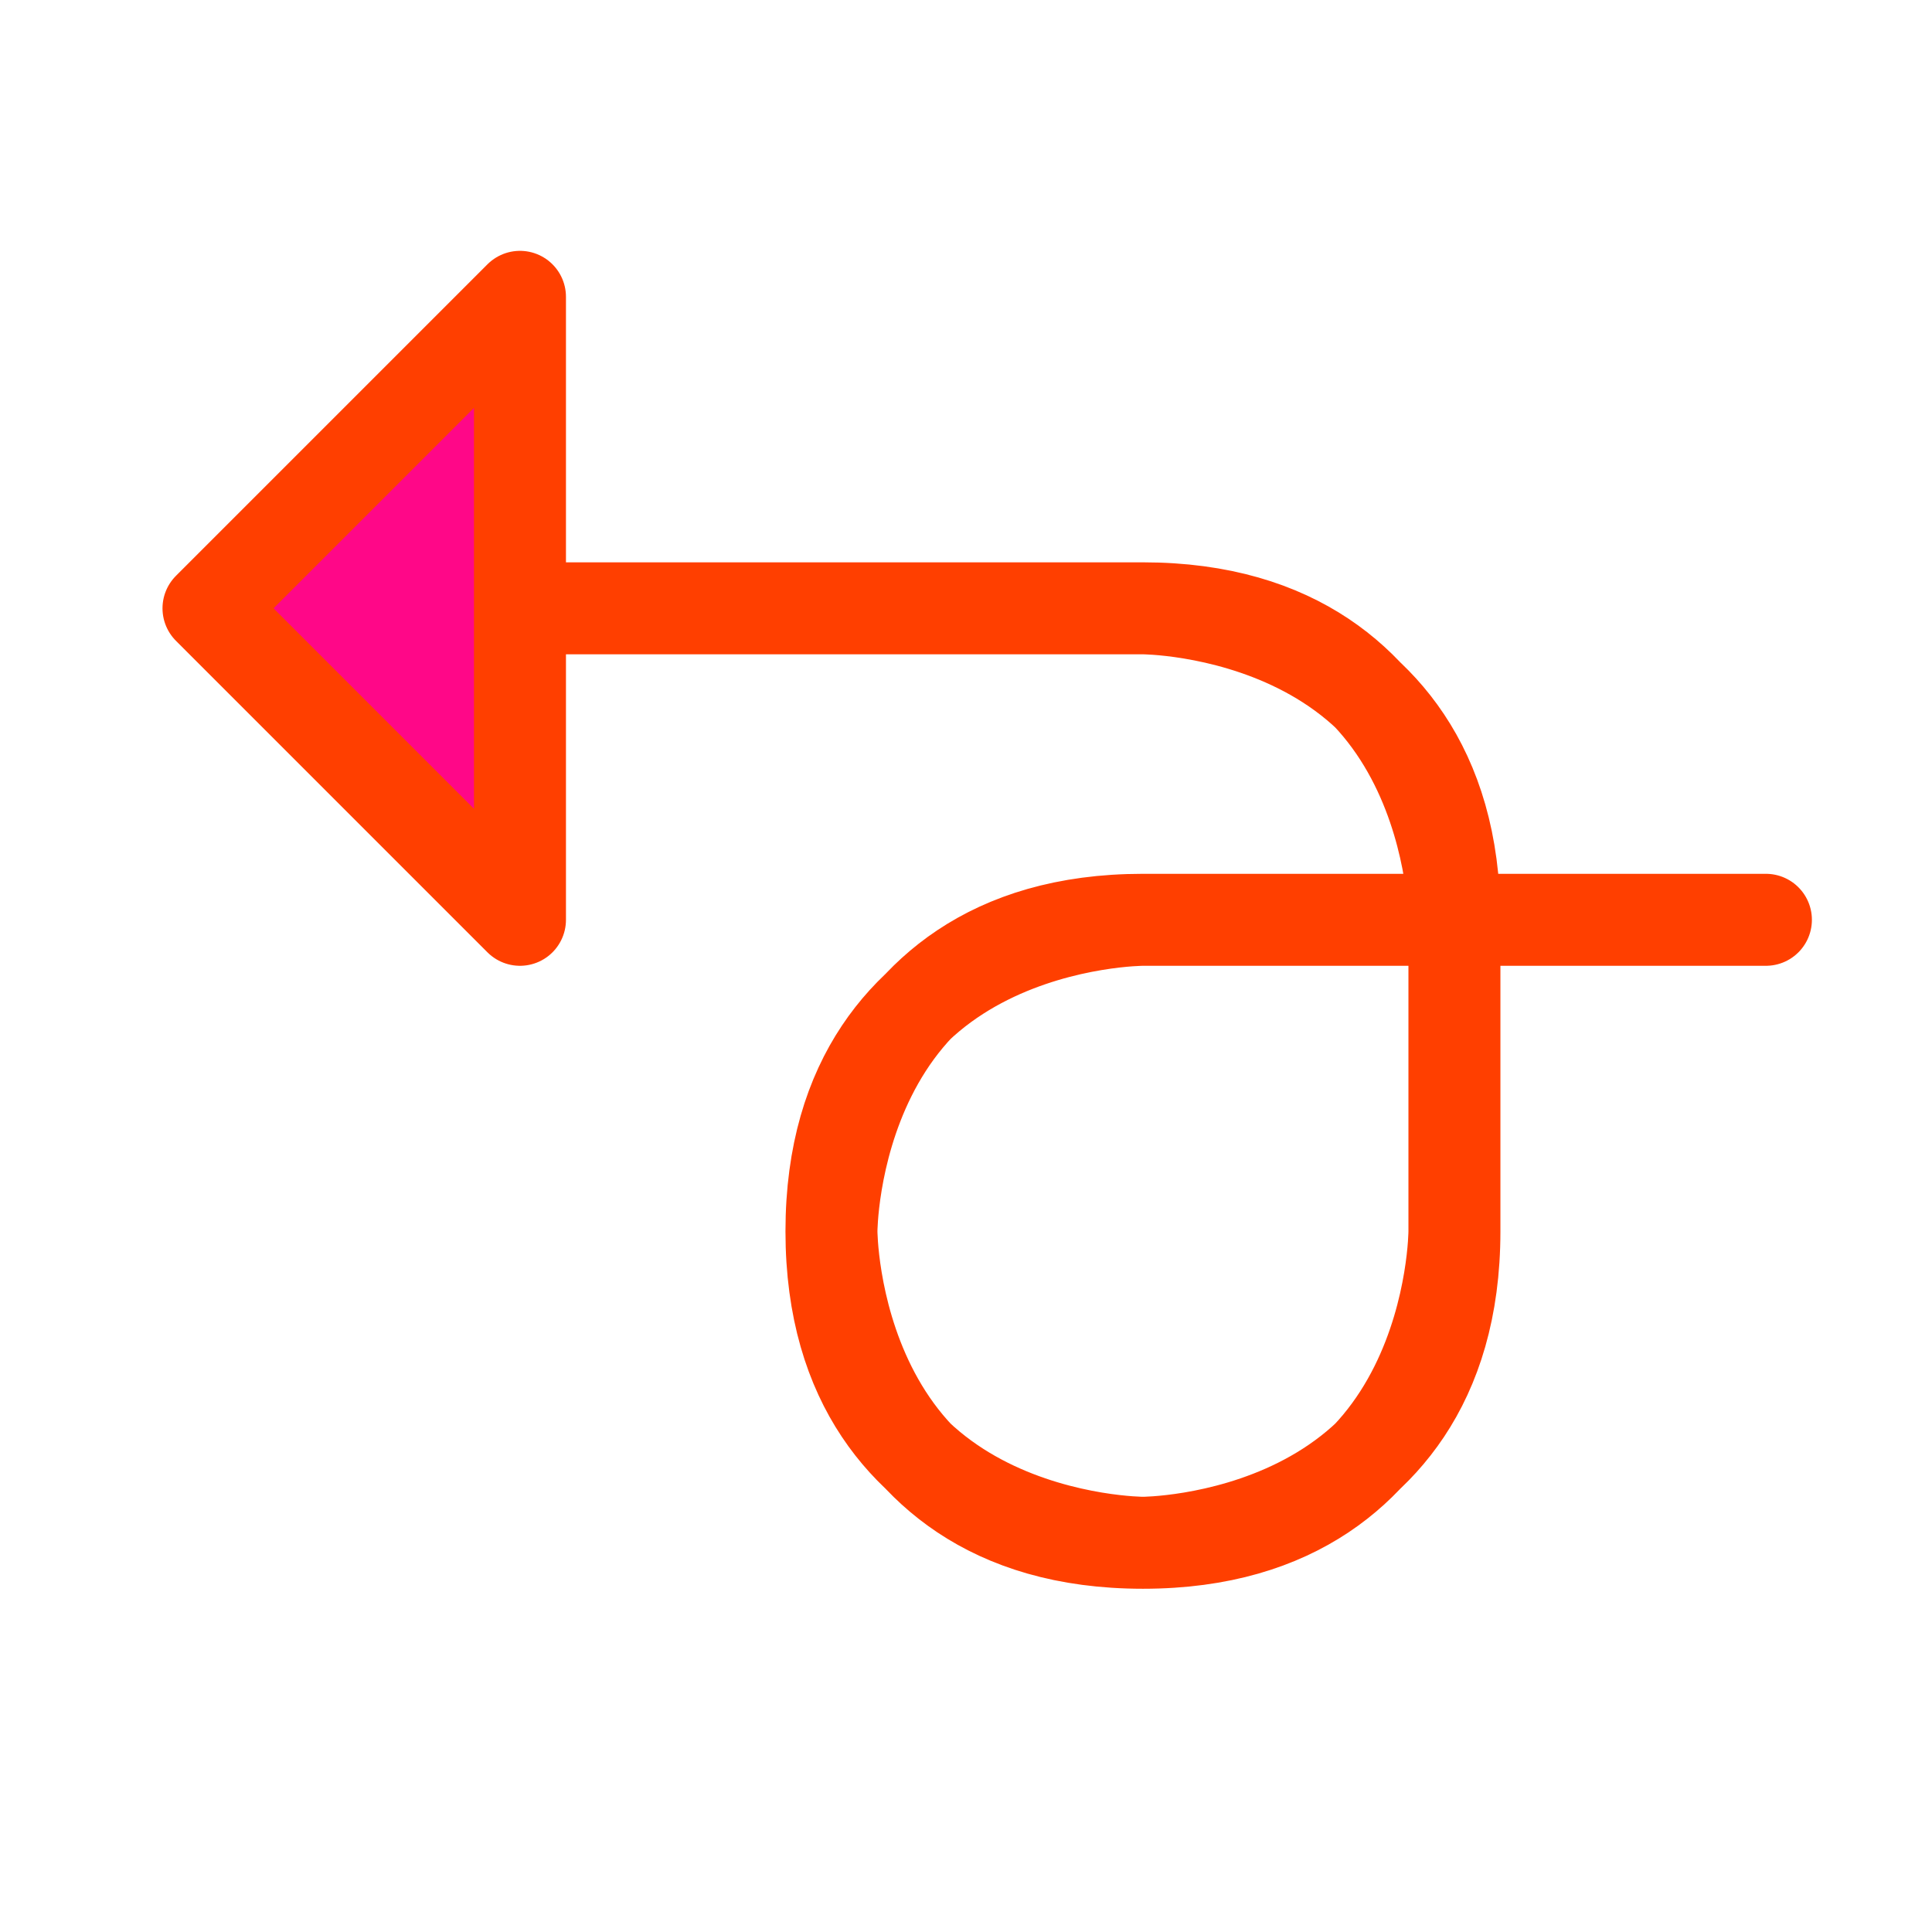 <?xml version="1.0" encoding="UTF-8" standalone="no"?>
<!-- Created with Inkscape (http://www.inkscape.org/) -->

<svg
   xmlns:dc="http://purl.org/dc/elements/1.1/"
   xmlns:cc="http://creativecommons.org/ns#"
   xmlns:rdf="http://www.w3.org/1999/02/22-rdf-syntax-ns#"
   xmlns:svg="http://www.w3.org/2000/svg"
   xmlns="http://www.w3.org/2000/svg"
   xmlns:sodipodi="http://sodipodi.sourceforge.net/DTD/sodipodi-0.dtd"
   xmlns:inkscape="http://www.inkscape.org/namespaces/inkscape"
   width="2048"
   height="2048"
   viewBox="0 0 2048 2048"
   version="1.1"
   id="svg4877"
   inkscape:version="0.92.4 (5da689c313, 2019-01-14)"
   sodipodi:docname="KembaliButton.svg"
   inkscape:export-filename="C:\Users\ASUS\Documents\starring codes\Godot Projects\HexagonEngine\Sprites\KembaliButton.png"
   inkscape:export-xdpi="96"
   inkscape:export-ydpi="96">
  <defs
     id="defs4871" />
  <sodipodi:namedview
     id="base"
     pagecolor="#ffffff"
     bordercolor="#666666"
     borderopacity="1.0"
     inkscape:pageopacity="0.0"
     inkscape:pageshadow="2"
     inkscape:zoom="0.24748737"
     inkscape:cx="816.85922"
     inkscape:cy="1524.4759"
     inkscape:document-units="px"
     inkscape:current-layer="layer1"
     showgrid="true"
     units="px"
     inkscape:window-width="1920"
     inkscape:window-height="1051"
     inkscape:window-x="-9"
     inkscape:window-y="-9"
     inkscape:window-maximized="1"
     inkscape:snap-bbox="true"
     inkscape:bbox-paths="true"
     inkscape:snap-bbox-edge-midpoints="true"
     inkscape:bbox-nodes="true"
     inkscape:snap-bbox-midpoints="true">
    <inkscape:grid
       type="xygrid"
       id="grid9354"
       empspacing="4" />
    <inkscape:grid
       type="xygrid"
       id="grid9356"
       empspacing="64"
       color="#ff3fff"
       opacity="0.125"
       empcolor="#ff3fff"
       empopacity="0.251" />
    <inkscape:grid
       type="xygrid"
       id="grid9358"
       empspacing="256"
       color="#3fff00"
       opacity="0.125"
       empcolor="#3fff00"
       empopacity="0.251" />
  </sodipodi:namedview>
  <g
     inkscape:label="Layer 1"
     inkscape:groupmode="layer"
     id="layer1"
     transform="translate(0,244.867)">
    <rect
       style="opacity:1;fill:#00ff00;fill-opacity:0.971;fill-rule:nonzero;stroke:#000000;stroke-width:0.756;stroke-linecap:round;stroke-linejoin:round;stroke-miterlimit:4;stroke-dasharray:none;stroke-dashoffset:25;stroke-opacity:0.941"
       id="rect9360"
       width="2048"
       height="192"
       x="0"
       y="-500.867" />
    <rect
       style="opacity:1;fill:#00ff00;fill-opacity:0.971;fill-rule:nonzero;stroke:#000000;stroke-width:0.756;stroke-linecap:round;stroke-linejoin:round;stroke-miterlimit:4;stroke-dasharray:none;stroke-dashoffset:25;stroke-opacity:0.941"
       id="rect9362"
       width="1024"
       height="256"
       x="1024"
       y="-820.867" />
    <rect
       style="opacity:1;fill:#00ff00;fill-opacity:0.971;fill-rule:nonzero;stroke:#000000;stroke-width:0.756;stroke-linecap:round;stroke-linejoin:round;stroke-miterlimit:4;stroke-dasharray:none;stroke-dashoffset:25;stroke-opacity:0.941"
       id="rect9364"
       width="256"
       height="2048"
       x="2112"
       y="-244.867" />
    <rect
       style="opacity:1;fill:#00ff00;fill-opacity:0.971;fill-rule:nonzero;stroke:#000000;stroke-width:0.756;stroke-linecap:round;stroke-linejoin:round;stroke-miterlimit:4;stroke-dasharray:none;stroke-dashoffset:25;stroke-opacity:0.941"
       id="rect9366"
       width="256"
       height="1024"
       x="2432"
       y="779.133" />
    <rect
       style="opacity:1;fill:#00ff00;fill-opacity:0.971;fill-rule:nonzero;stroke:#000000;stroke-width:0.756;stroke-linecap:round;stroke-linejoin:round;stroke-miterlimit:4;stroke-dasharray:none;stroke-dashoffset:25;stroke-opacity:0.941"
       id="rect9368"
       width="512"
       height="256"
       x="1536"
       y="-1140.867" />
    <rect
       style="opacity:1;fill:#00ff00;fill-opacity:0.971;fill-rule:nonzero;stroke:#000000;stroke-width:0.756;stroke-linecap:round;stroke-linejoin:round;stroke-miterlimit:4;stroke-dasharray:none;stroke-dashoffset:25;stroke-opacity:0.941"
       id="rect9370"
       width="192"
       height="512"
       x="2752"
       y="1291.133" />
    <rect
       y="779.133"
       x="2752"
       height="512"
       width="192"
       id="rect9372"
       style="opacity:1;fill:#ff00ff;fill-opacity:0.971;fill-rule:nonzero;stroke:#000000;stroke-width:0.756;stroke-linecap:round;stroke-linejoin:round;stroke-miterlimit:4;stroke-dasharray:none;stroke-dashoffset:25;stroke-opacity:0.941" />
    <rect
       style="opacity:1;fill:#ff00ff;fill-opacity:0.971;fill-rule:nonzero;stroke:#000000;stroke-width:0.756;stroke-linecap:round;stroke-linejoin:round;stroke-miterlimit:4;stroke-dasharray:none;stroke-dashoffset:25;stroke-opacity:0.941"
       id="rect9374"
       width="192"
       height="512"
       x="2752"
       y="779.133" />
    <rect
       y="267.133"
       x="2752"
       height="512"
       width="192"
       id="rect9376"
       style="opacity:1;fill:#00ff00;fill-opacity:0.971;fill-rule:nonzero;stroke:#000000;stroke-width:0.756;stroke-linecap:round;stroke-linejoin:round;stroke-miterlimit:4;stroke-dasharray:none;stroke-dashoffset:25;stroke-opacity:0.941" />
    <rect
       y="-244.867"
       x="2752"
       height="512"
       width="192"
       id="rect9378"
       style="opacity:1;fill:#ff00ff;fill-opacity:0.971;fill-rule:nonzero;stroke:#000000;stroke-width:0.756;stroke-linecap:round;stroke-linejoin:round;stroke-miterlimit:4;stroke-dasharray:none;stroke-dashoffset:25;stroke-opacity:0.941" />
    <rect
       y="-1140.867"
       x="1024"
       height="256"
       width="512"
       id="rect9380"
       style="opacity:1;fill:#ff00ff;fill-opacity:0.971;fill-rule:nonzero;stroke:#000000;stroke-width:0.756;stroke-linecap:round;stroke-linejoin:round;stroke-miterlimit:4;stroke-dasharray:none;stroke-dashoffset:25;stroke-opacity:0.941" />
    <rect
       y="-1140.867"
       x="512"
       height="256"
       width="512"
       id="rect9382"
       style="opacity:1;fill:#00ff00;fill-opacity:0.971;fill-rule:nonzero;stroke:#000000;stroke-width:0.756;stroke-linecap:round;stroke-linejoin:round;stroke-miterlimit:4;stroke-dasharray:none;stroke-dashoffset:25;stroke-opacity:0.941" />
    <rect
       style="opacity:1;fill:#ff00ff;fill-opacity:0.971;fill-rule:nonzero;stroke:#000000;stroke-width:0.756;stroke-linecap:round;stroke-linejoin:round;stroke-miterlimit:4;stroke-dasharray:none;stroke-dashoffset:25;stroke-opacity:0.941"
       id="rect9384"
       width="512"
       height="256"
       x="0"
       y="-1140.867" />
    <rect
       y="-820.867"
       x="0"
       height="256"
       width="1024"
       id="rect9386"
       style="opacity:1;fill:#ff00ff;fill-opacity:0.971;fill-rule:nonzero;stroke:#000000;stroke-width:0.756;stroke-linecap:round;stroke-linejoin:round;stroke-miterlimit:4;stroke-dasharray:none;stroke-dashoffset:25;stroke-opacity:0.941" />
    <rect
       y="-244.489"
       x="2432"
       height="1024"
       width="256"
       id="rect9388"
       style="opacity:1;fill:#ff00ff;fill-opacity:0.971;fill-rule:nonzero;stroke:#000000;stroke-width:0.756;stroke-linecap:round;stroke-linejoin:round;stroke-miterlimit:4;stroke-dasharray:none;stroke-dashoffset:25;stroke-opacity:0.941" />
    <path
       style="fill:#ff0085;fill-opacity:0.971;stroke:#ff3f00;stroke-width:97.496;stroke-linecap:round;stroke-linejoin:round;stroke-miterlimit:4;stroke-dasharray:none;stroke-opacity:1;paint-order:normal"
       d="m 1871.937,730.162 h -330.186 -330.186 c 0,0 -330.186,0 -330.186,330.186 0,330.186 330.186,330.186 330.186,330.186 0,0 330.186,0 330.186,-330.186 0,-330.186 0,-330.186 0,-330.186 0,0 0,-330.186 -330.186,-330.186 -330.186,0 -330.186,0 -330.186,0 H 551.191 V 69.789 L 221.004,399.975 551.191,730.162 V 399.975 h 660.373 c 0,0 330.186,0 330.186,330.186 0,330.186 0,330.186 0,330.186 0,0 0,330.186 -330.186,330.186 -330.186,0 -330.186,-330.186 -330.186,-330.186 0,0 0,-330.186 330.186,-330.186 330.186,0 660.373,0 660.373,0 z"
       id="path9398"
       inkscape:connector-curvature="0" />
    <path
       inkscape:connector-curvature="0"
       id="path9400"
       d="m 1152,2059.133 h -64 -64 c 0,0 -64,0 -64,64 0,64 64,64 64,64 0,0 64,0 64,-64 0,-64 0,-64 0,-64 0,0 0,-64 -64,-64 -64,0 -64,0 -64,0 h -64 v -64 l -64,64 64,64 v -64 h 128 c 0,0 64,0 64,64 0,64 0,64 0,64 0,0 0,64 -64,64 -64,0 -64,-64 -64,-64 0,0 0,-64 64,-64 64,0 128,0 128,0 z"
       style="fill:#ff0085;fill-opacity:0.971;stroke:#ff3f00;stroke-width:18.898;stroke-linecap:round;stroke-linejoin:round;stroke-miterlimit:4;stroke-dasharray:none;stroke-opacity:1;paint-order:normal" />
  </g>
</svg>
